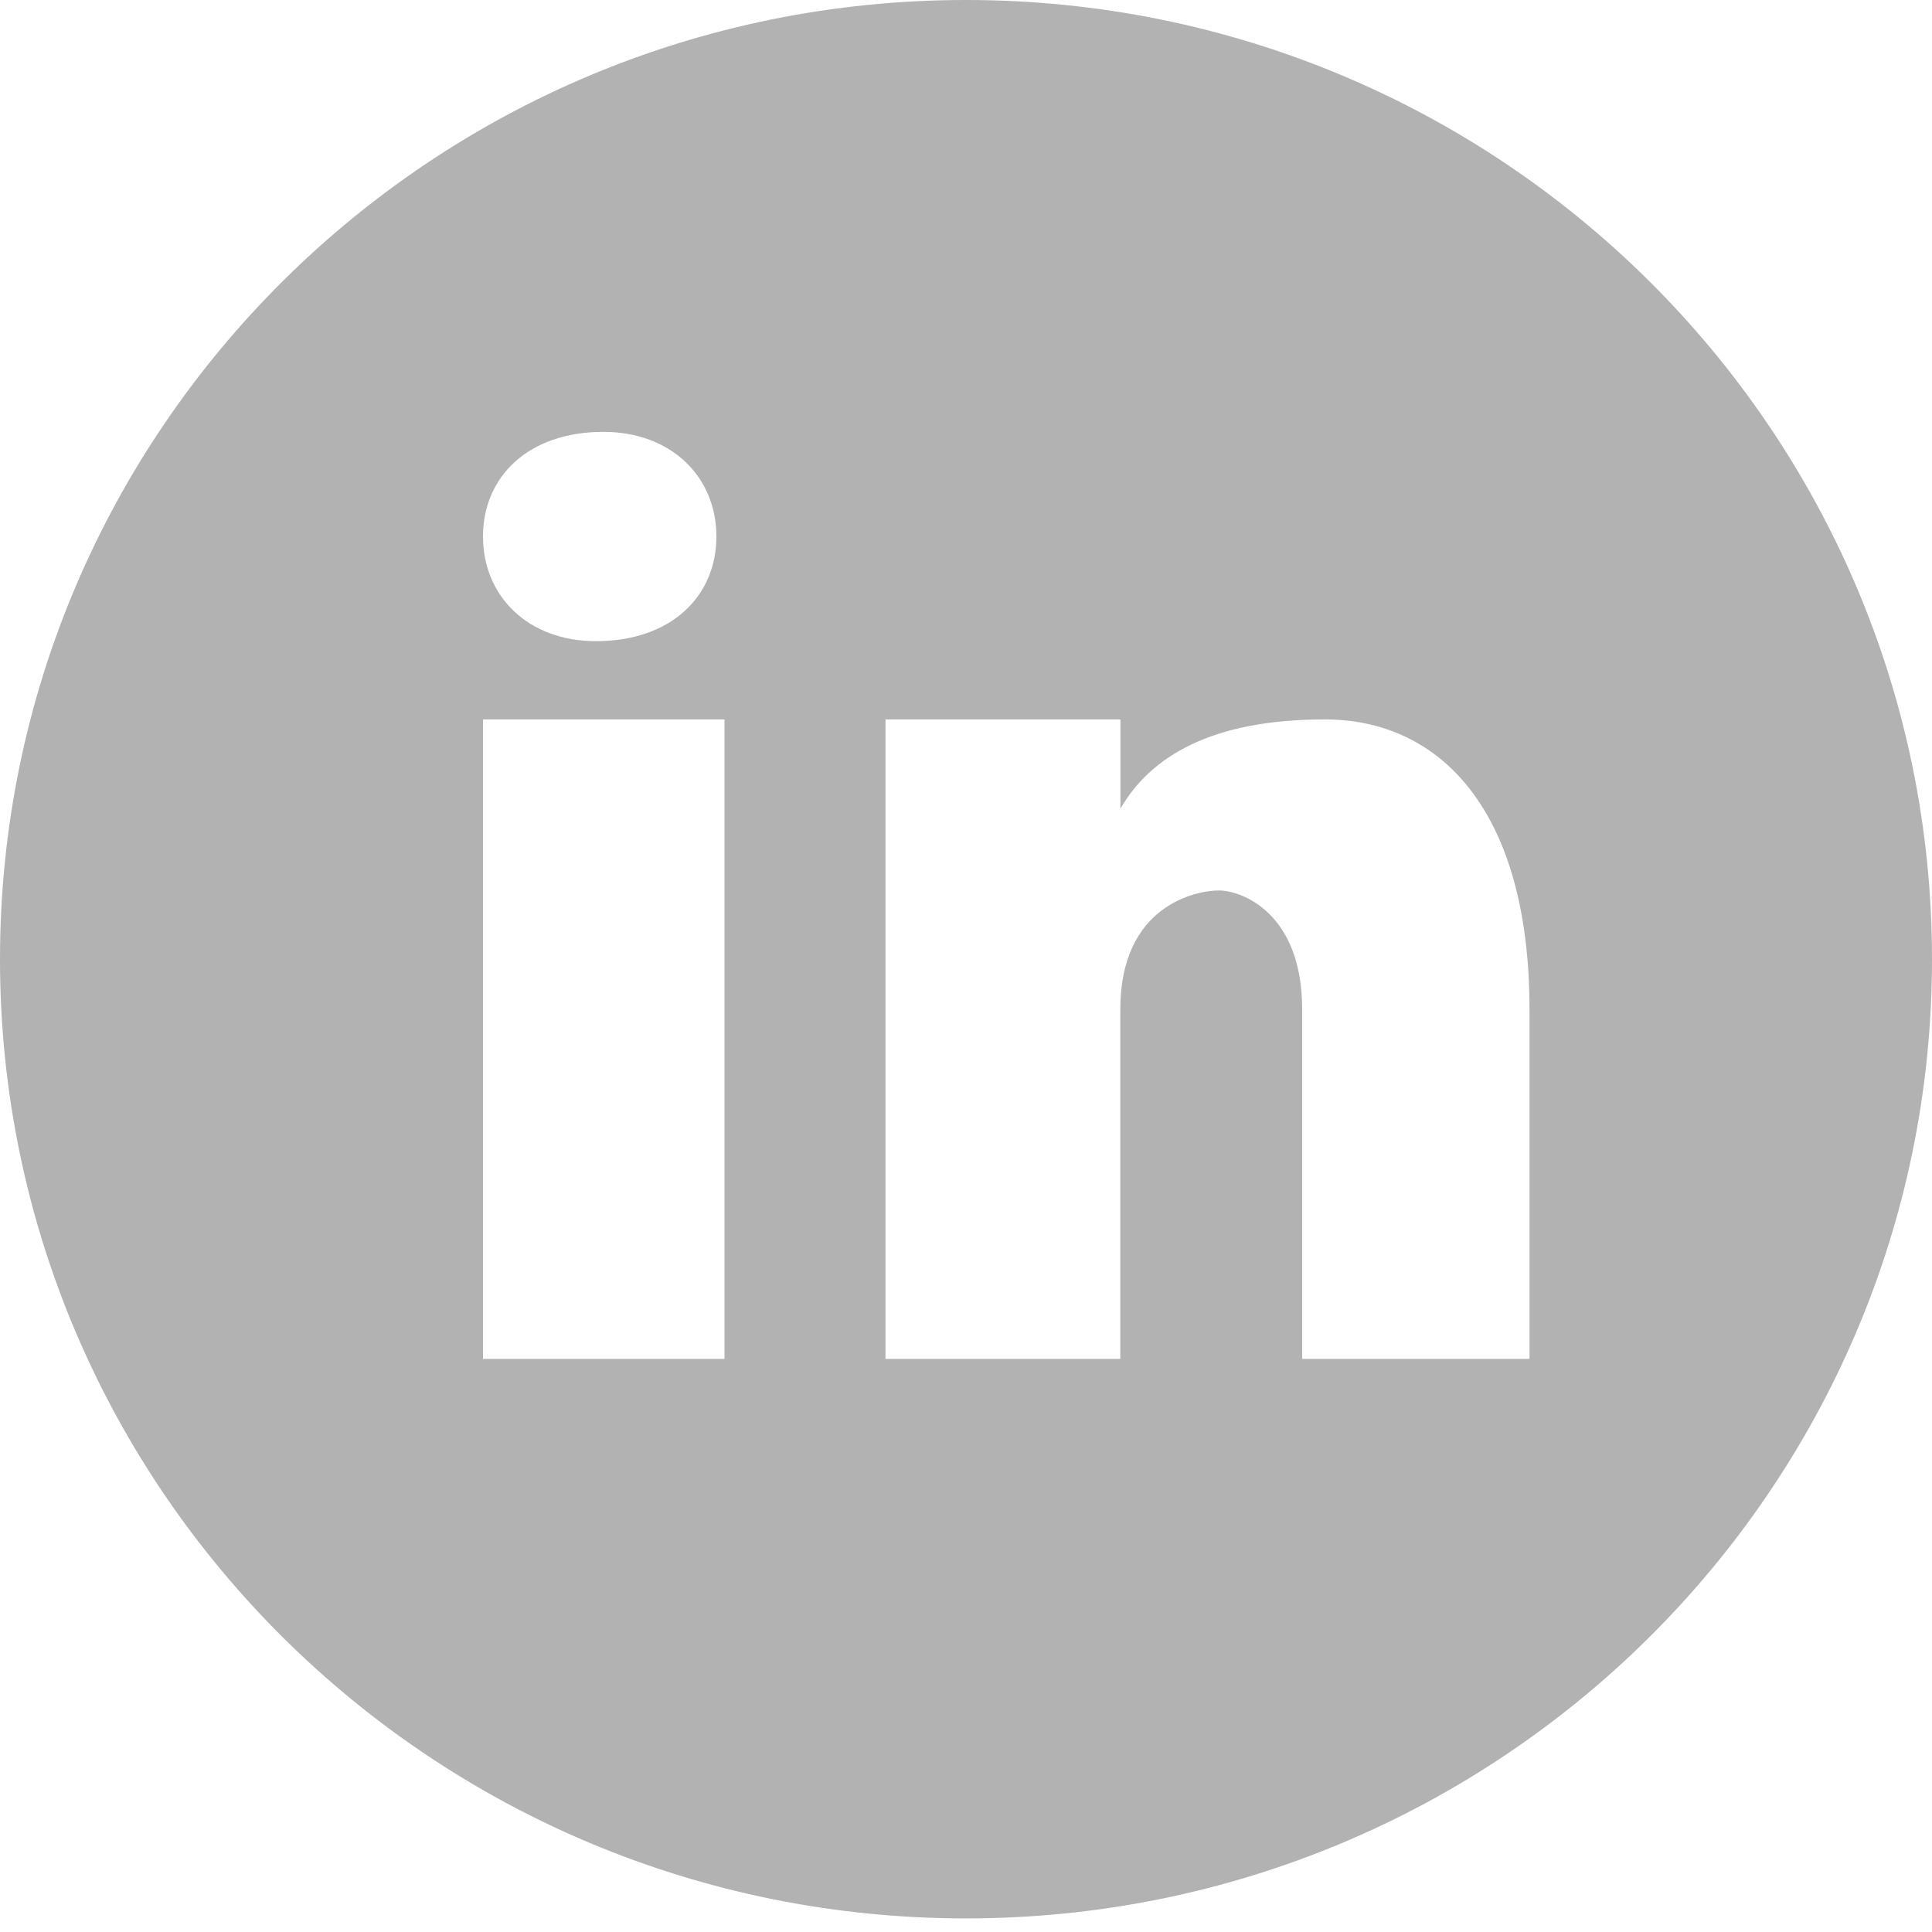 <svg width="30" height="30" viewBox="0 0 30 30" fill="none" xmlns="http://www.w3.org/2000/svg">
<path d="M15 0C6.716 0 0 6.669 0 14.895C0 23.12 6.716 29.789 15 29.789C23.284 29.789 30 23.12 30 14.895C30 6.669 23.284 0 15 0ZM9.37 6.706C10.422 6.706 11.124 7.403 11.124 8.331C11.124 9.259 10.422 9.956 9.254 9.956C8.201 9.957 7.5 9.259 7.5 8.331C7.5 7.403 8.201 6.706 9.37 6.706ZM11.25 21.101H7.5V11.171H11.25V21.101ZM23.75 21.101H20.22V15.674C20.22 14.173 19.279 13.827 18.926 13.827C18.574 13.827 17.396 14.058 17.396 15.674C17.396 15.905 17.396 21.101 17.396 21.101H13.75V11.171H17.398V12.556C17.867 11.748 18.809 11.171 20.574 11.171C22.339 11.171 23.75 12.556 23.75 15.674V21.101Z" fill="#B2B2B2"/>
</svg>
